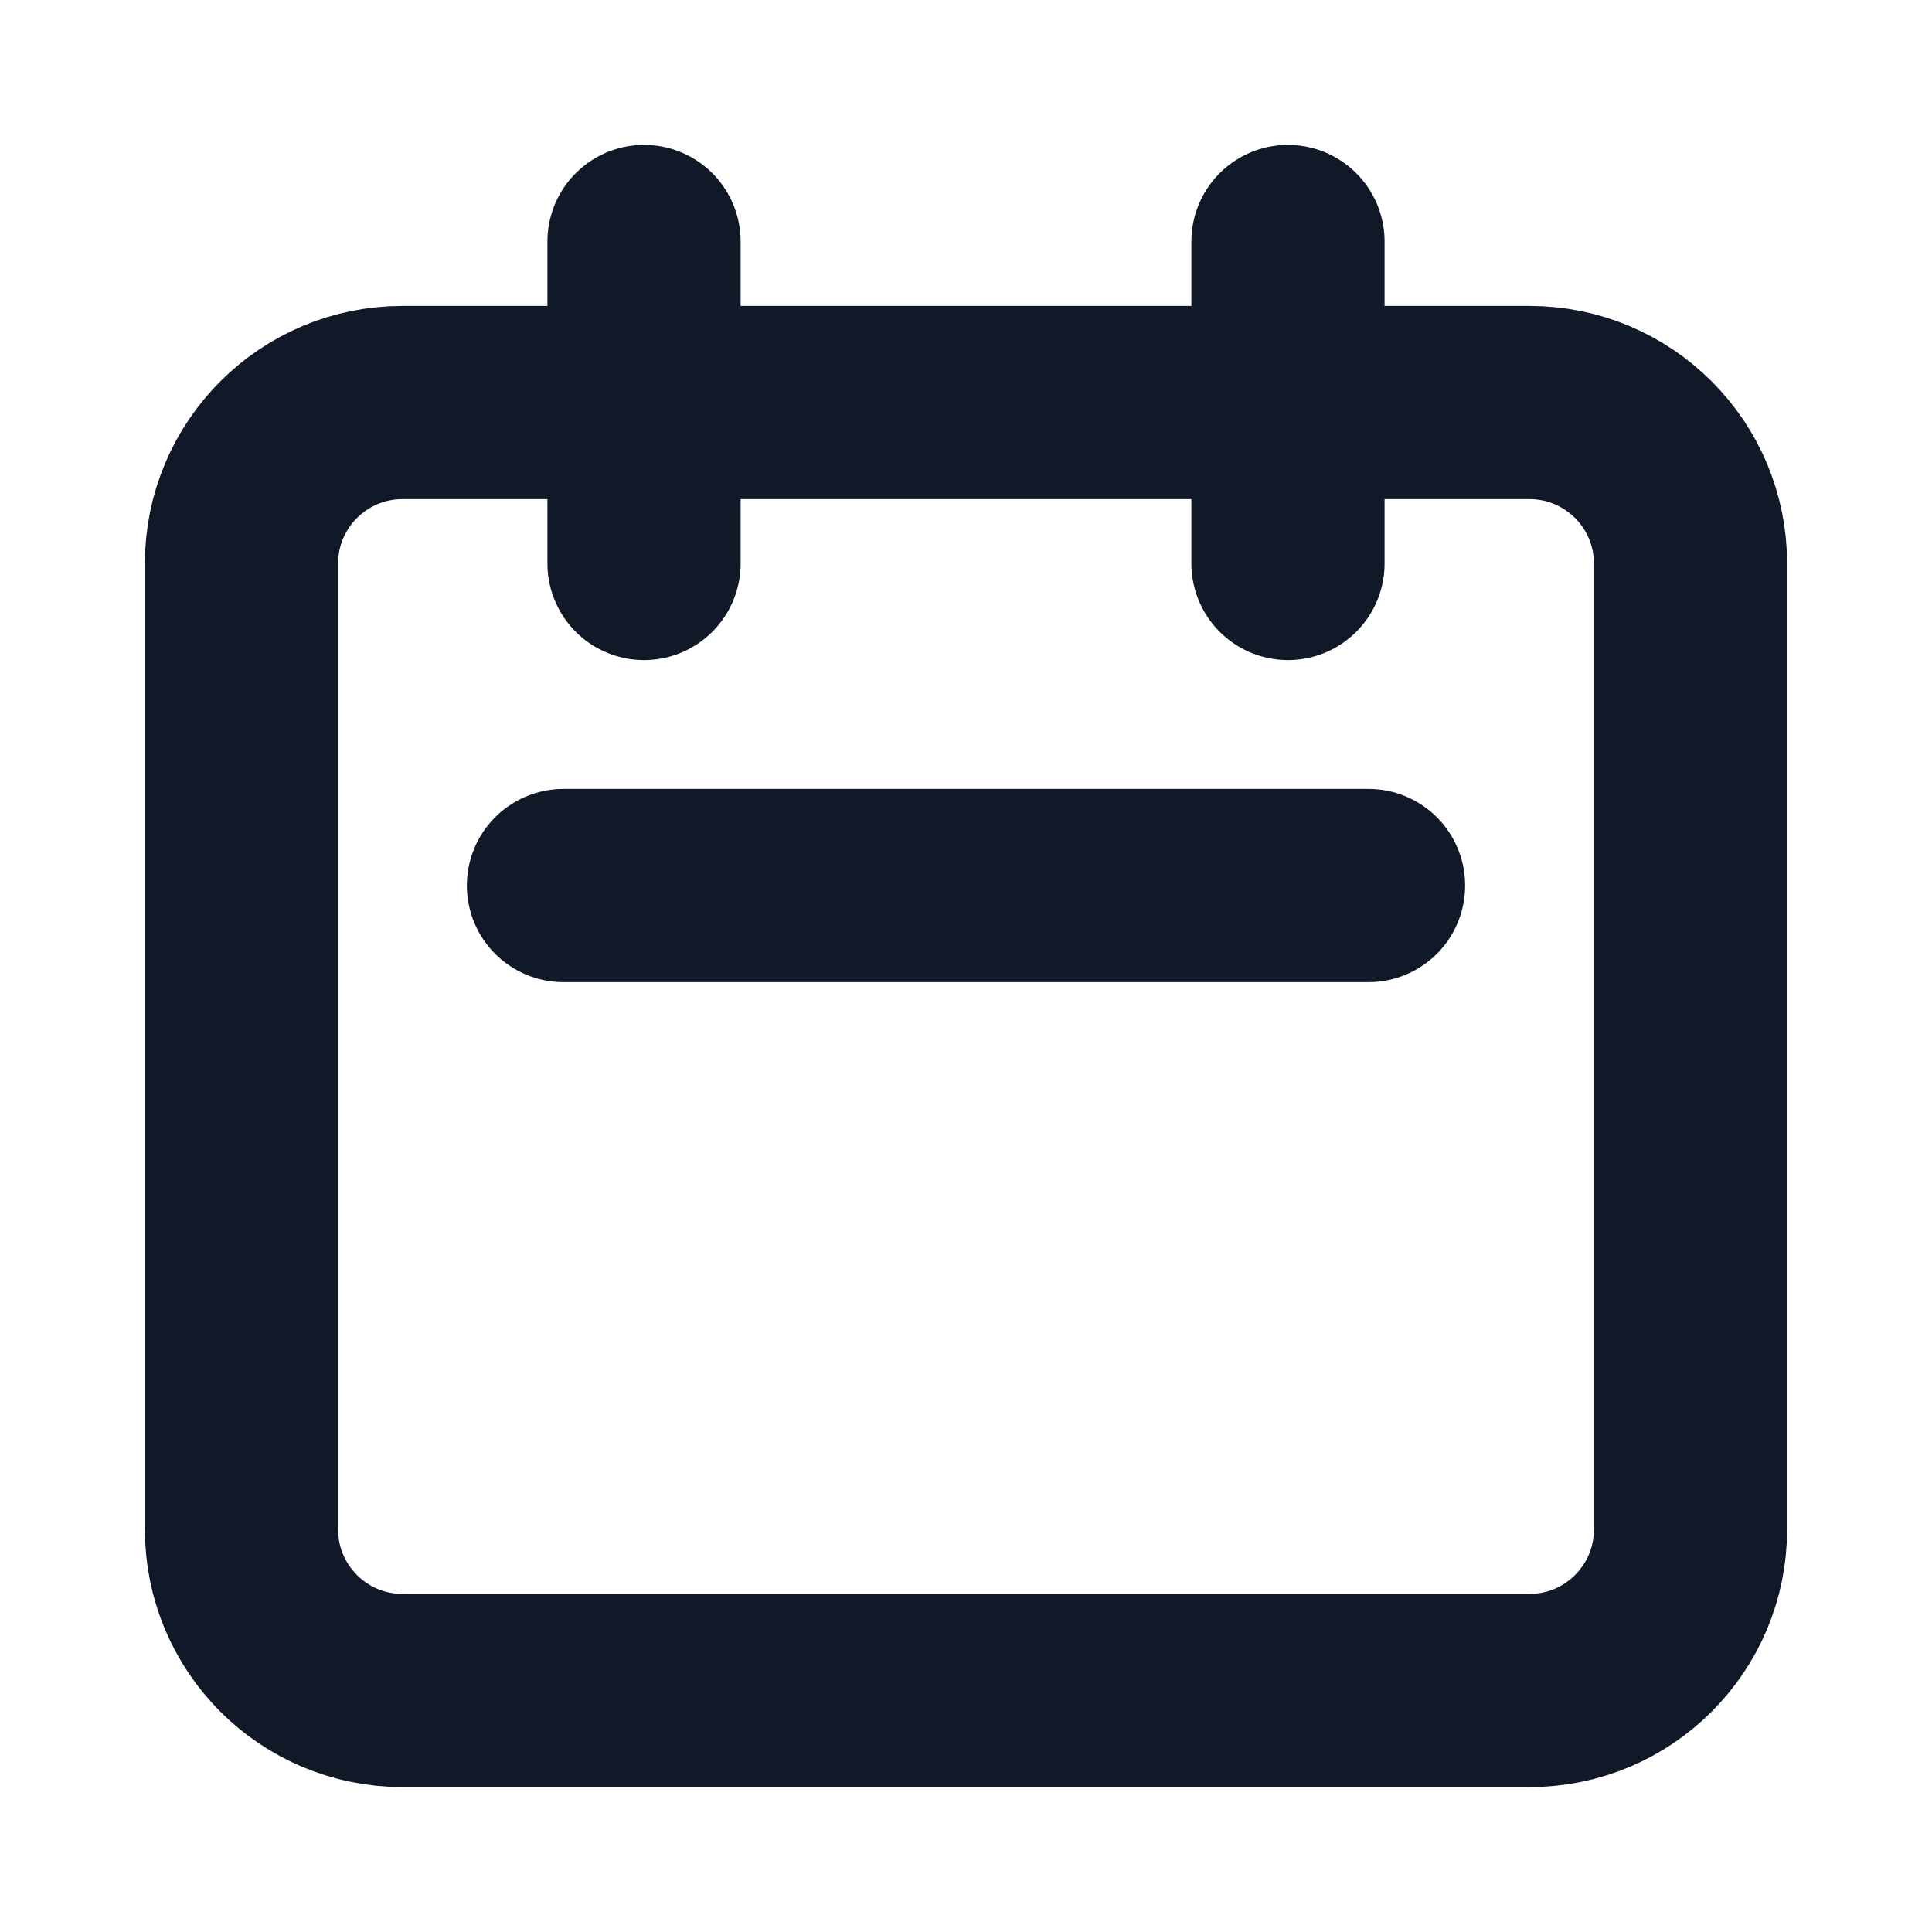 <svg width="20" height="20" viewBox="0 0 20 20" fill="none" xmlns="http://www.w3.org/2000/svg">
<path d="M6.667 5.833V2.5M13.333 5.833V2.5M5.833 9.167H14.167M4.167 17.5H15.833C16.754 17.5 17.5 16.754 17.5 15.833V5.833C17.5 4.913 16.754 4.167 15.833 4.167H4.167C3.246 4.167 2.5 4.913 2.5 5.833V15.833C2.5 16.754 3.246 17.5 4.167 17.5Z" stroke="#111827" stroke-width="2" stroke-linecap="round" stroke-linejoin="round"/>
</svg>
